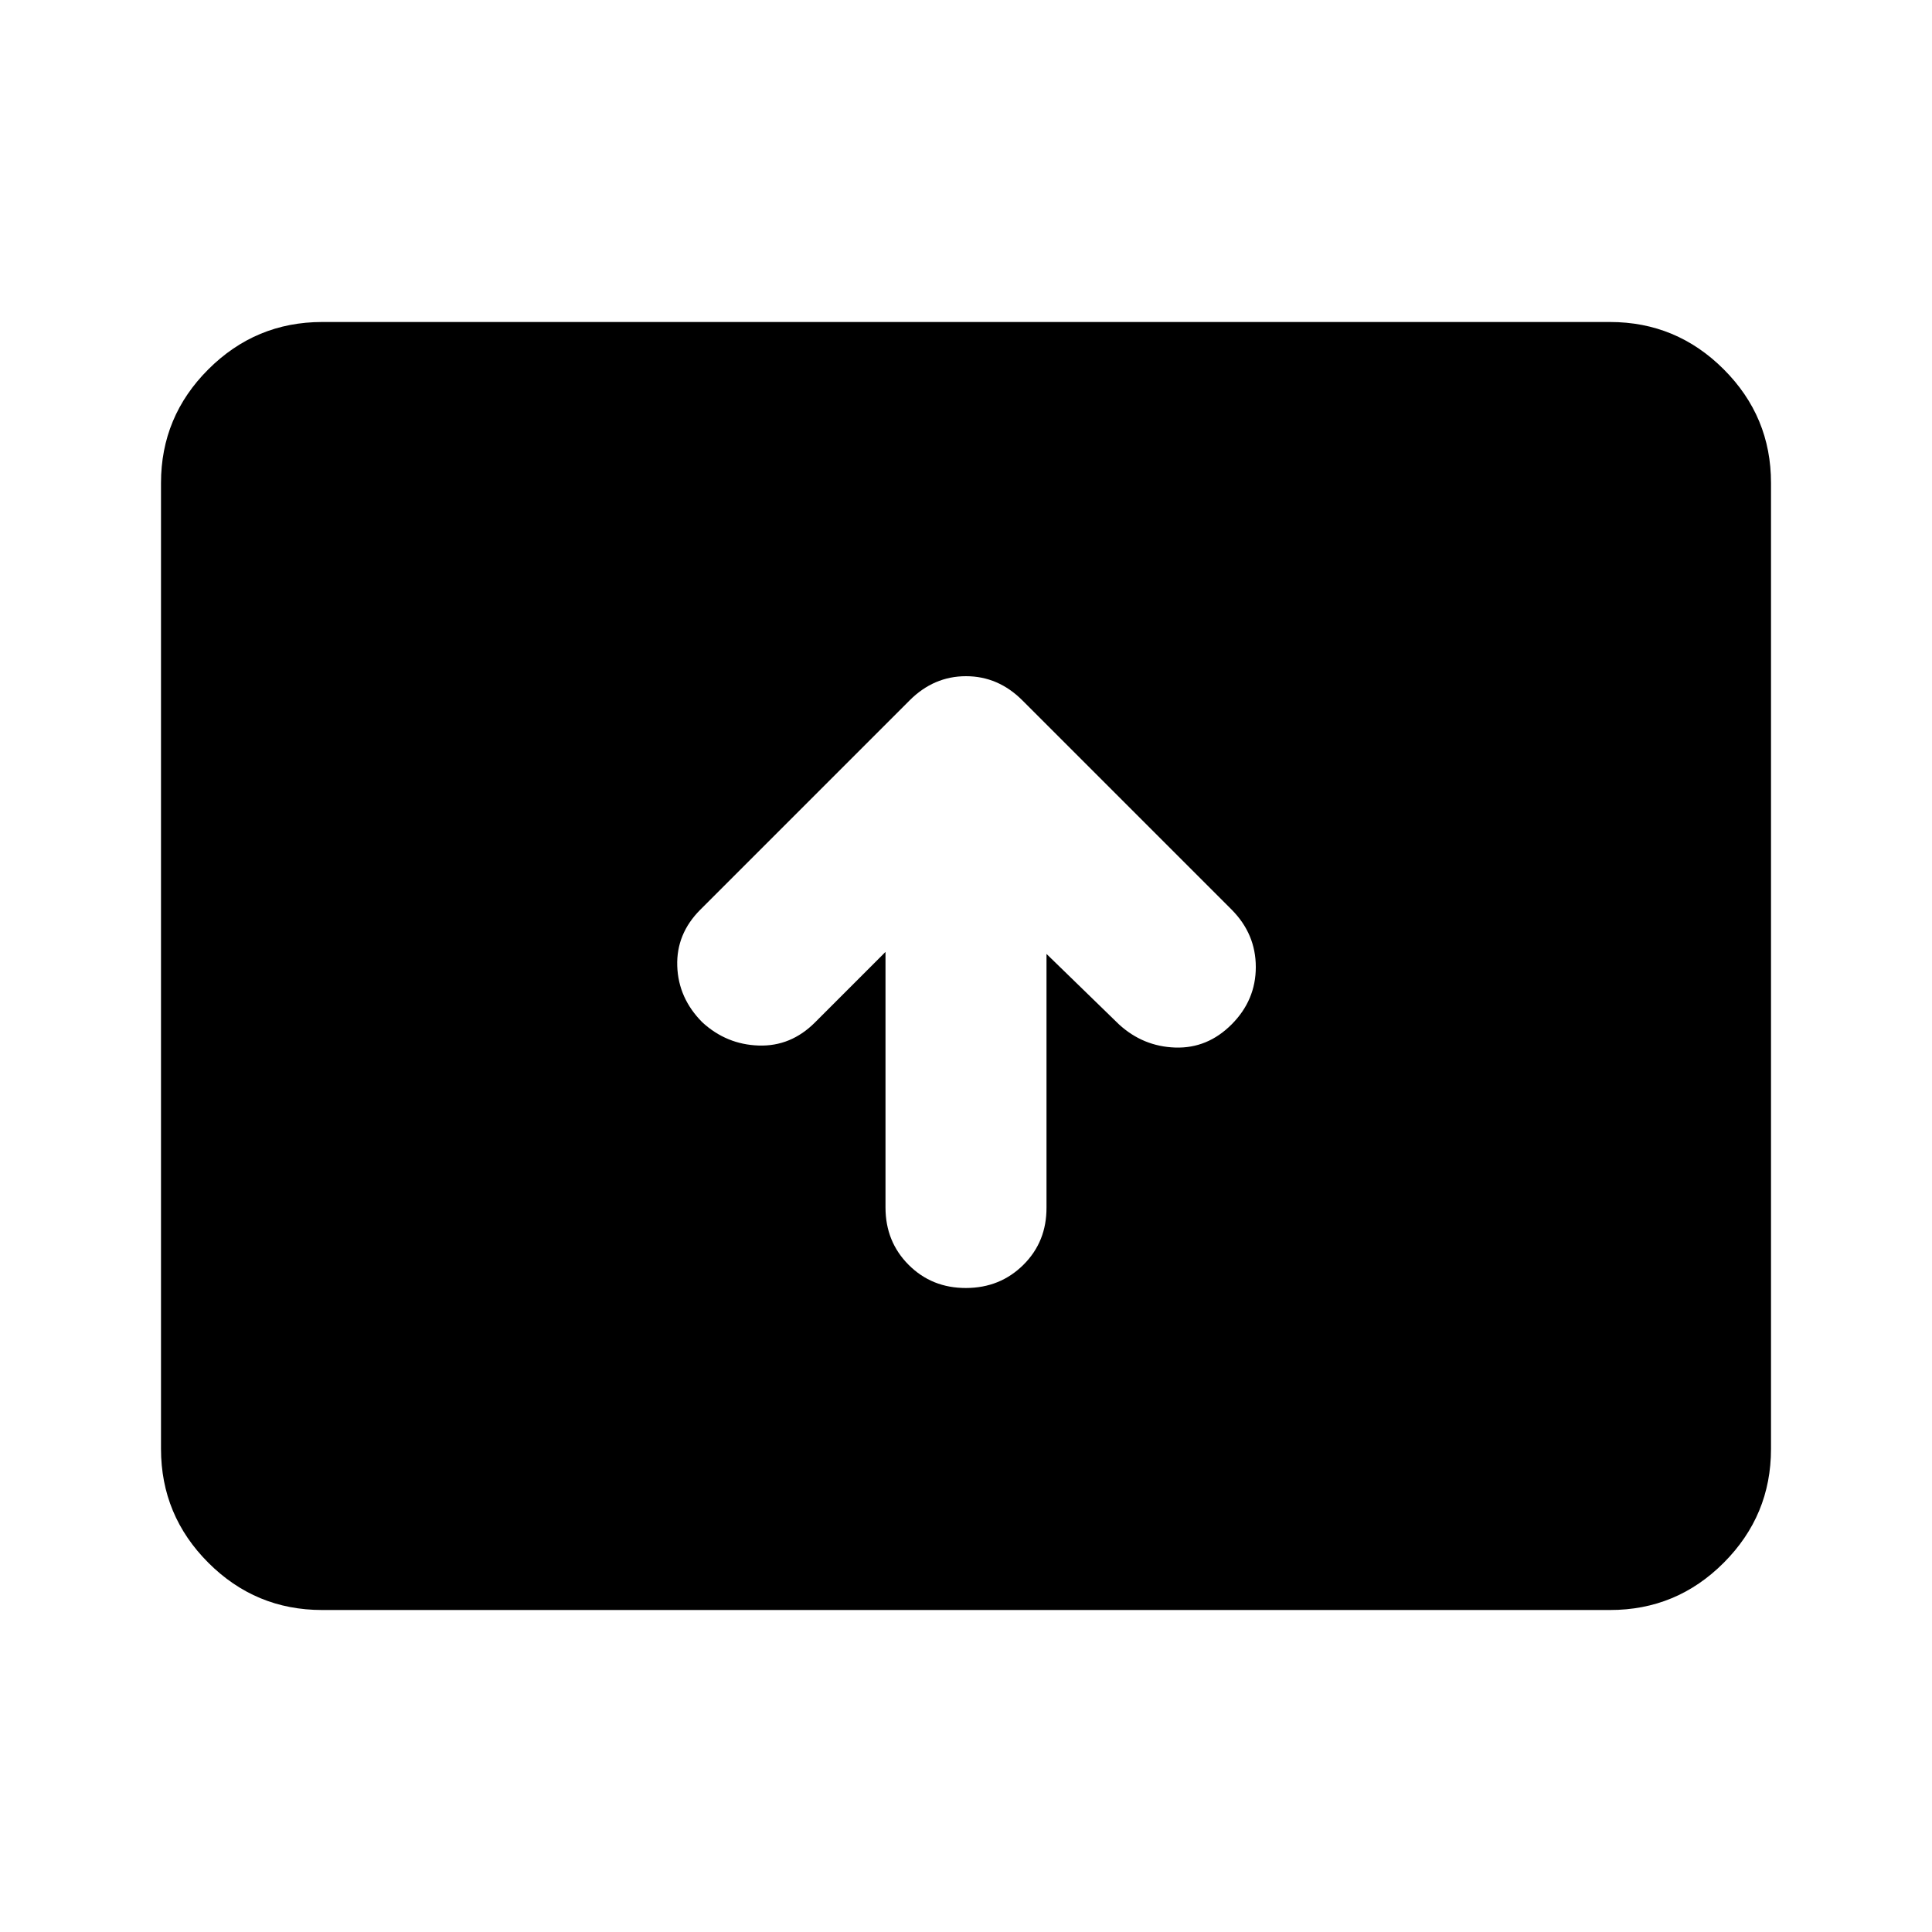 <svg xmlns="http://www.w3.org/2000/svg" width="1em" height="1em" viewBox="0 0 24 24"><path fill="currentColor" d="M11 11.825V15q0 .425.288.713T12 16t.713-.288T13 15v-3.15l.9.875q.3.275.7.288t.7-.288t.3-.712t-.3-.713l-2.6-2.6q-.3-.3-.7-.3t-.7.3l-2.6 2.6q-.3.3-.287.7t.312.7q.3.275.7.288t.7-.288zM4 20q-.825 0-1.412-.587T2 18V6q0-.825.588-1.412T4 4h16q.825 0 1.413.588T22 6v12q0 .825-.587 1.413T20 20z"/></svg>